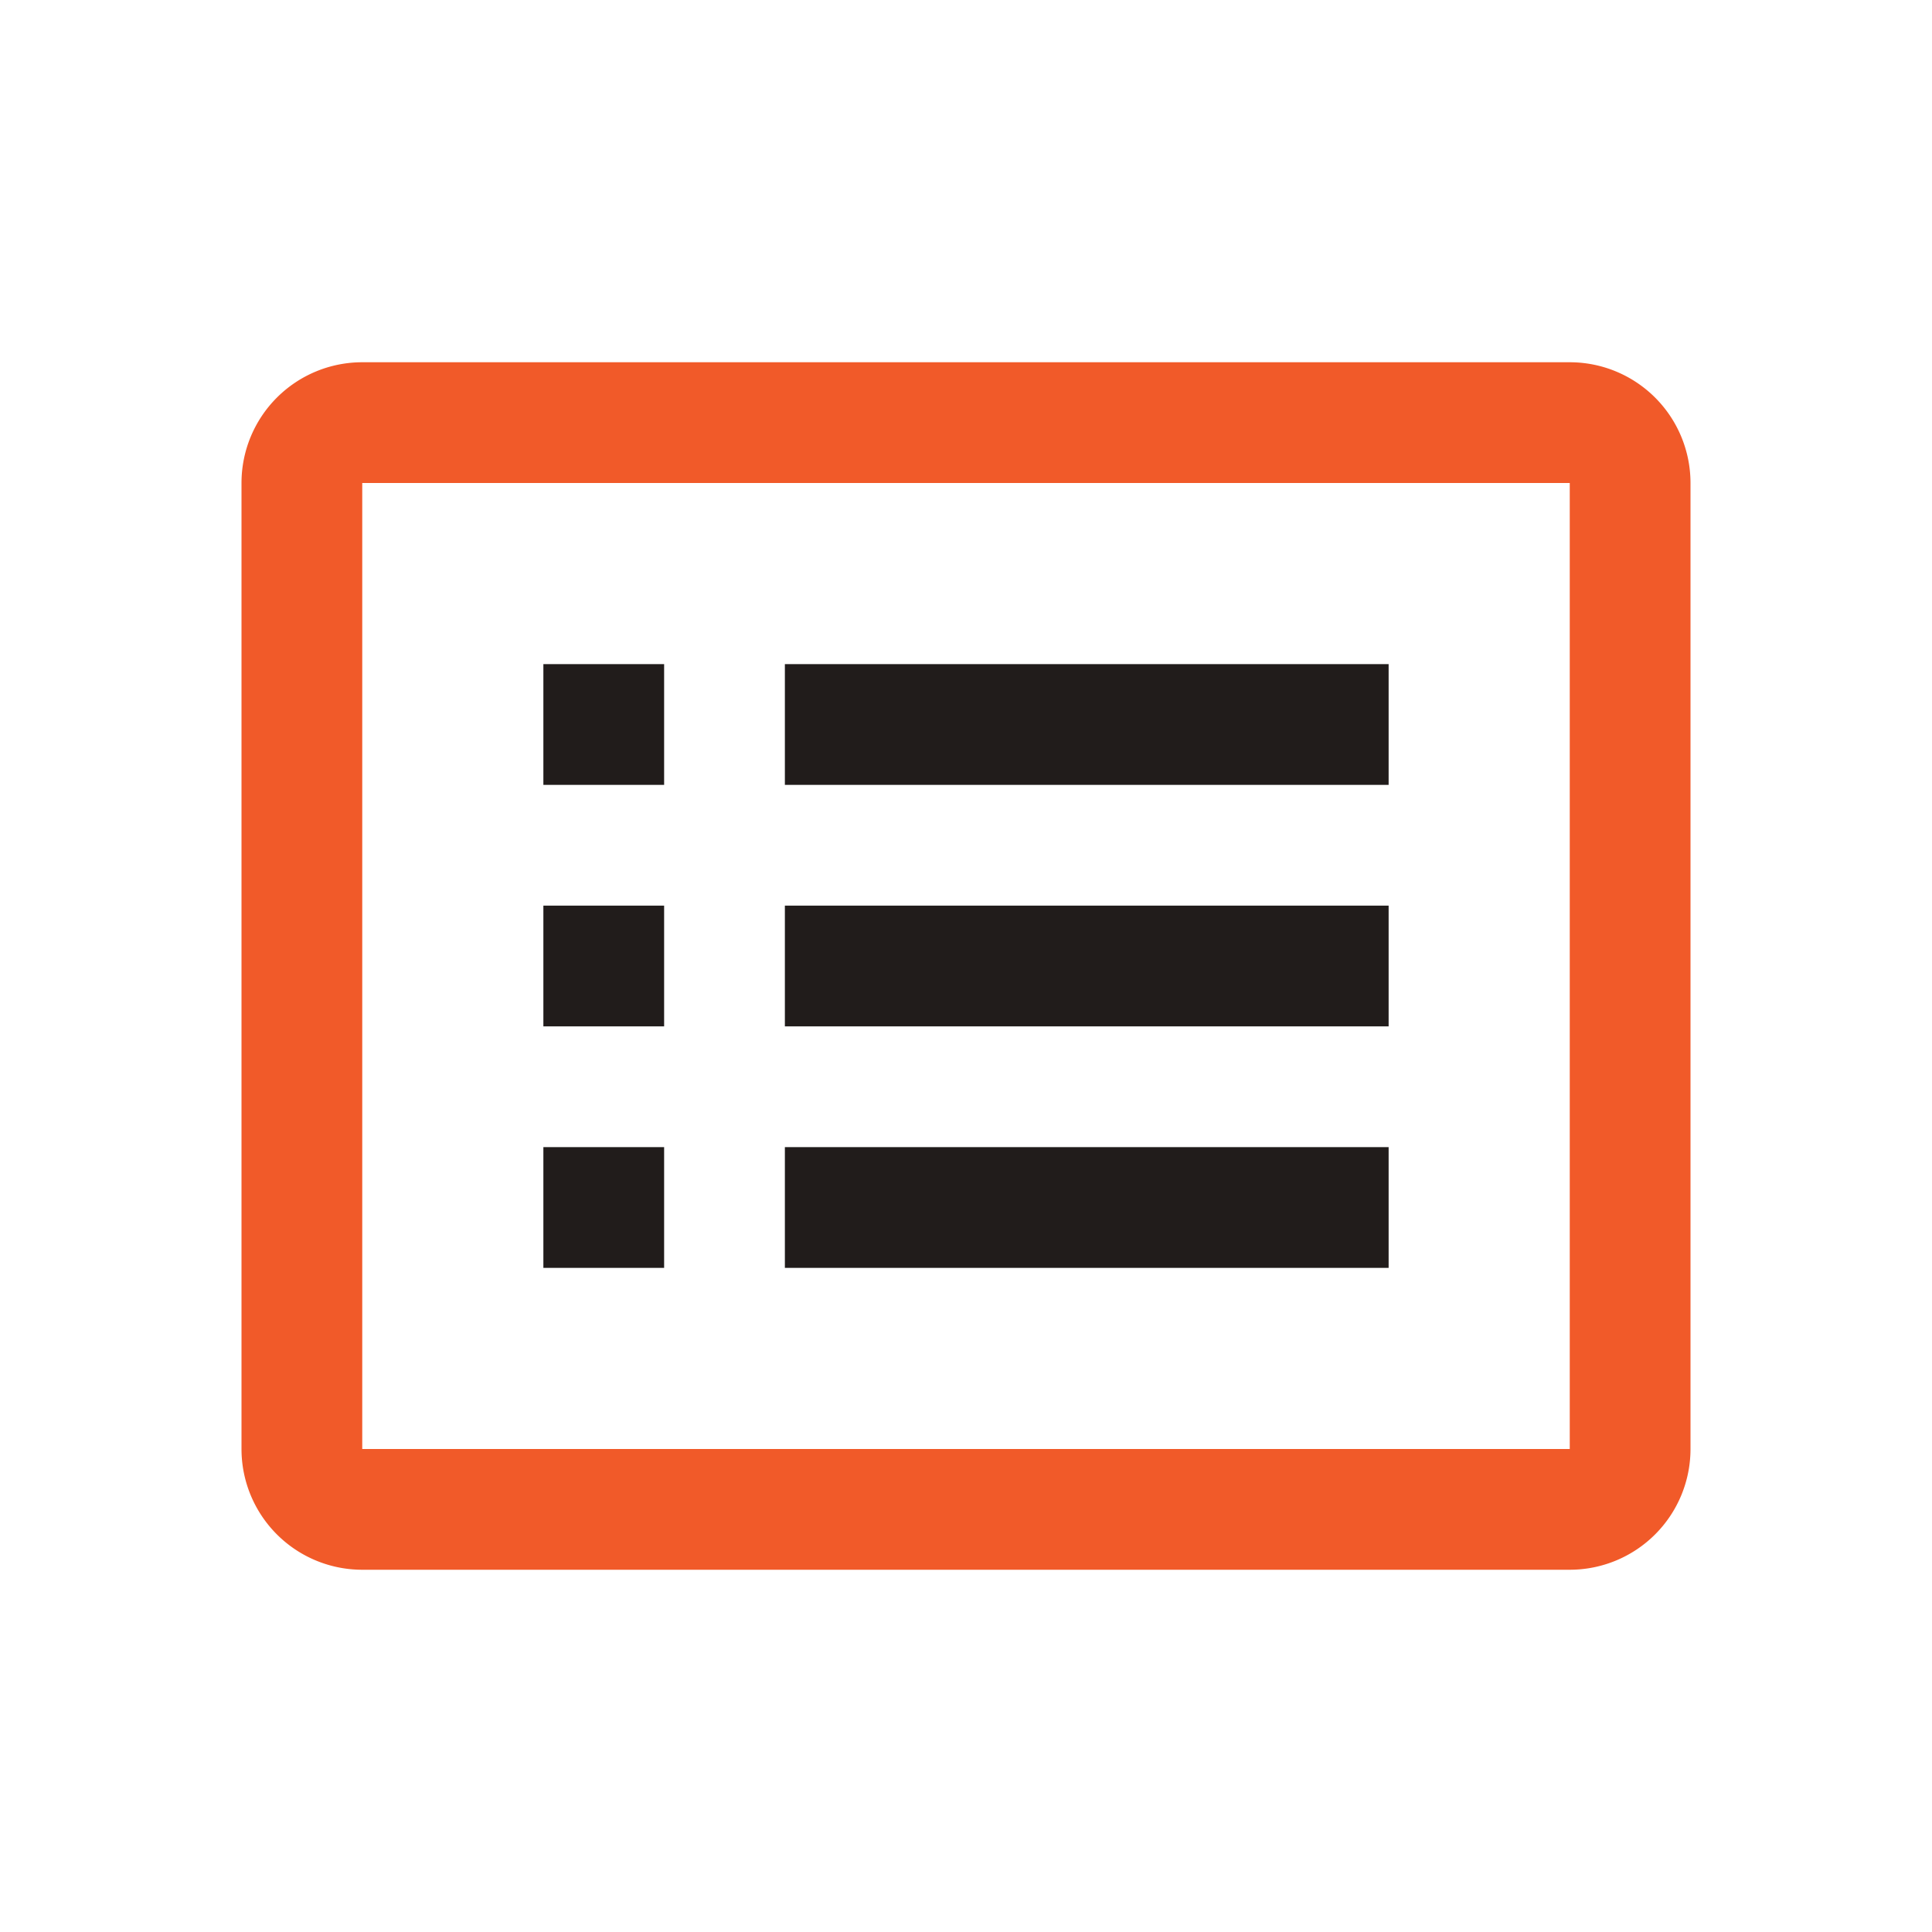 <svg xmlns="http://www.w3.org/2000/svg" viewBox="0 0 32 32"><defs><style>.cls-1{fill:#f15a29;}.cls-2{fill:#211c1b;}</style></defs><g id="icons_copy" data-name="icons copy"><path class="cls-1" d="M26,26H6a2,2,0,0,1-2-2V8A2,2,0,0,1,6,6H26a2,2,0,0,1,2,2V24A2,2,0,0,1,26,26ZM6,8V24H26V8Z"/><rect class="cls-2" x="13" y="11" width="10" height="2"/><rect class="cls-2" x="13" y="15" width="10" height="2"/><rect class="cls-2" x="13" y="19" width="10" height="2"/><rect class="cls-2" x="9" y="11" width="2" height="2"/><rect class="cls-2" x="9" y="15" width="2" height="2"/><rect class="cls-2" x="9" y="19" width="2" height="2"/></g></svg>